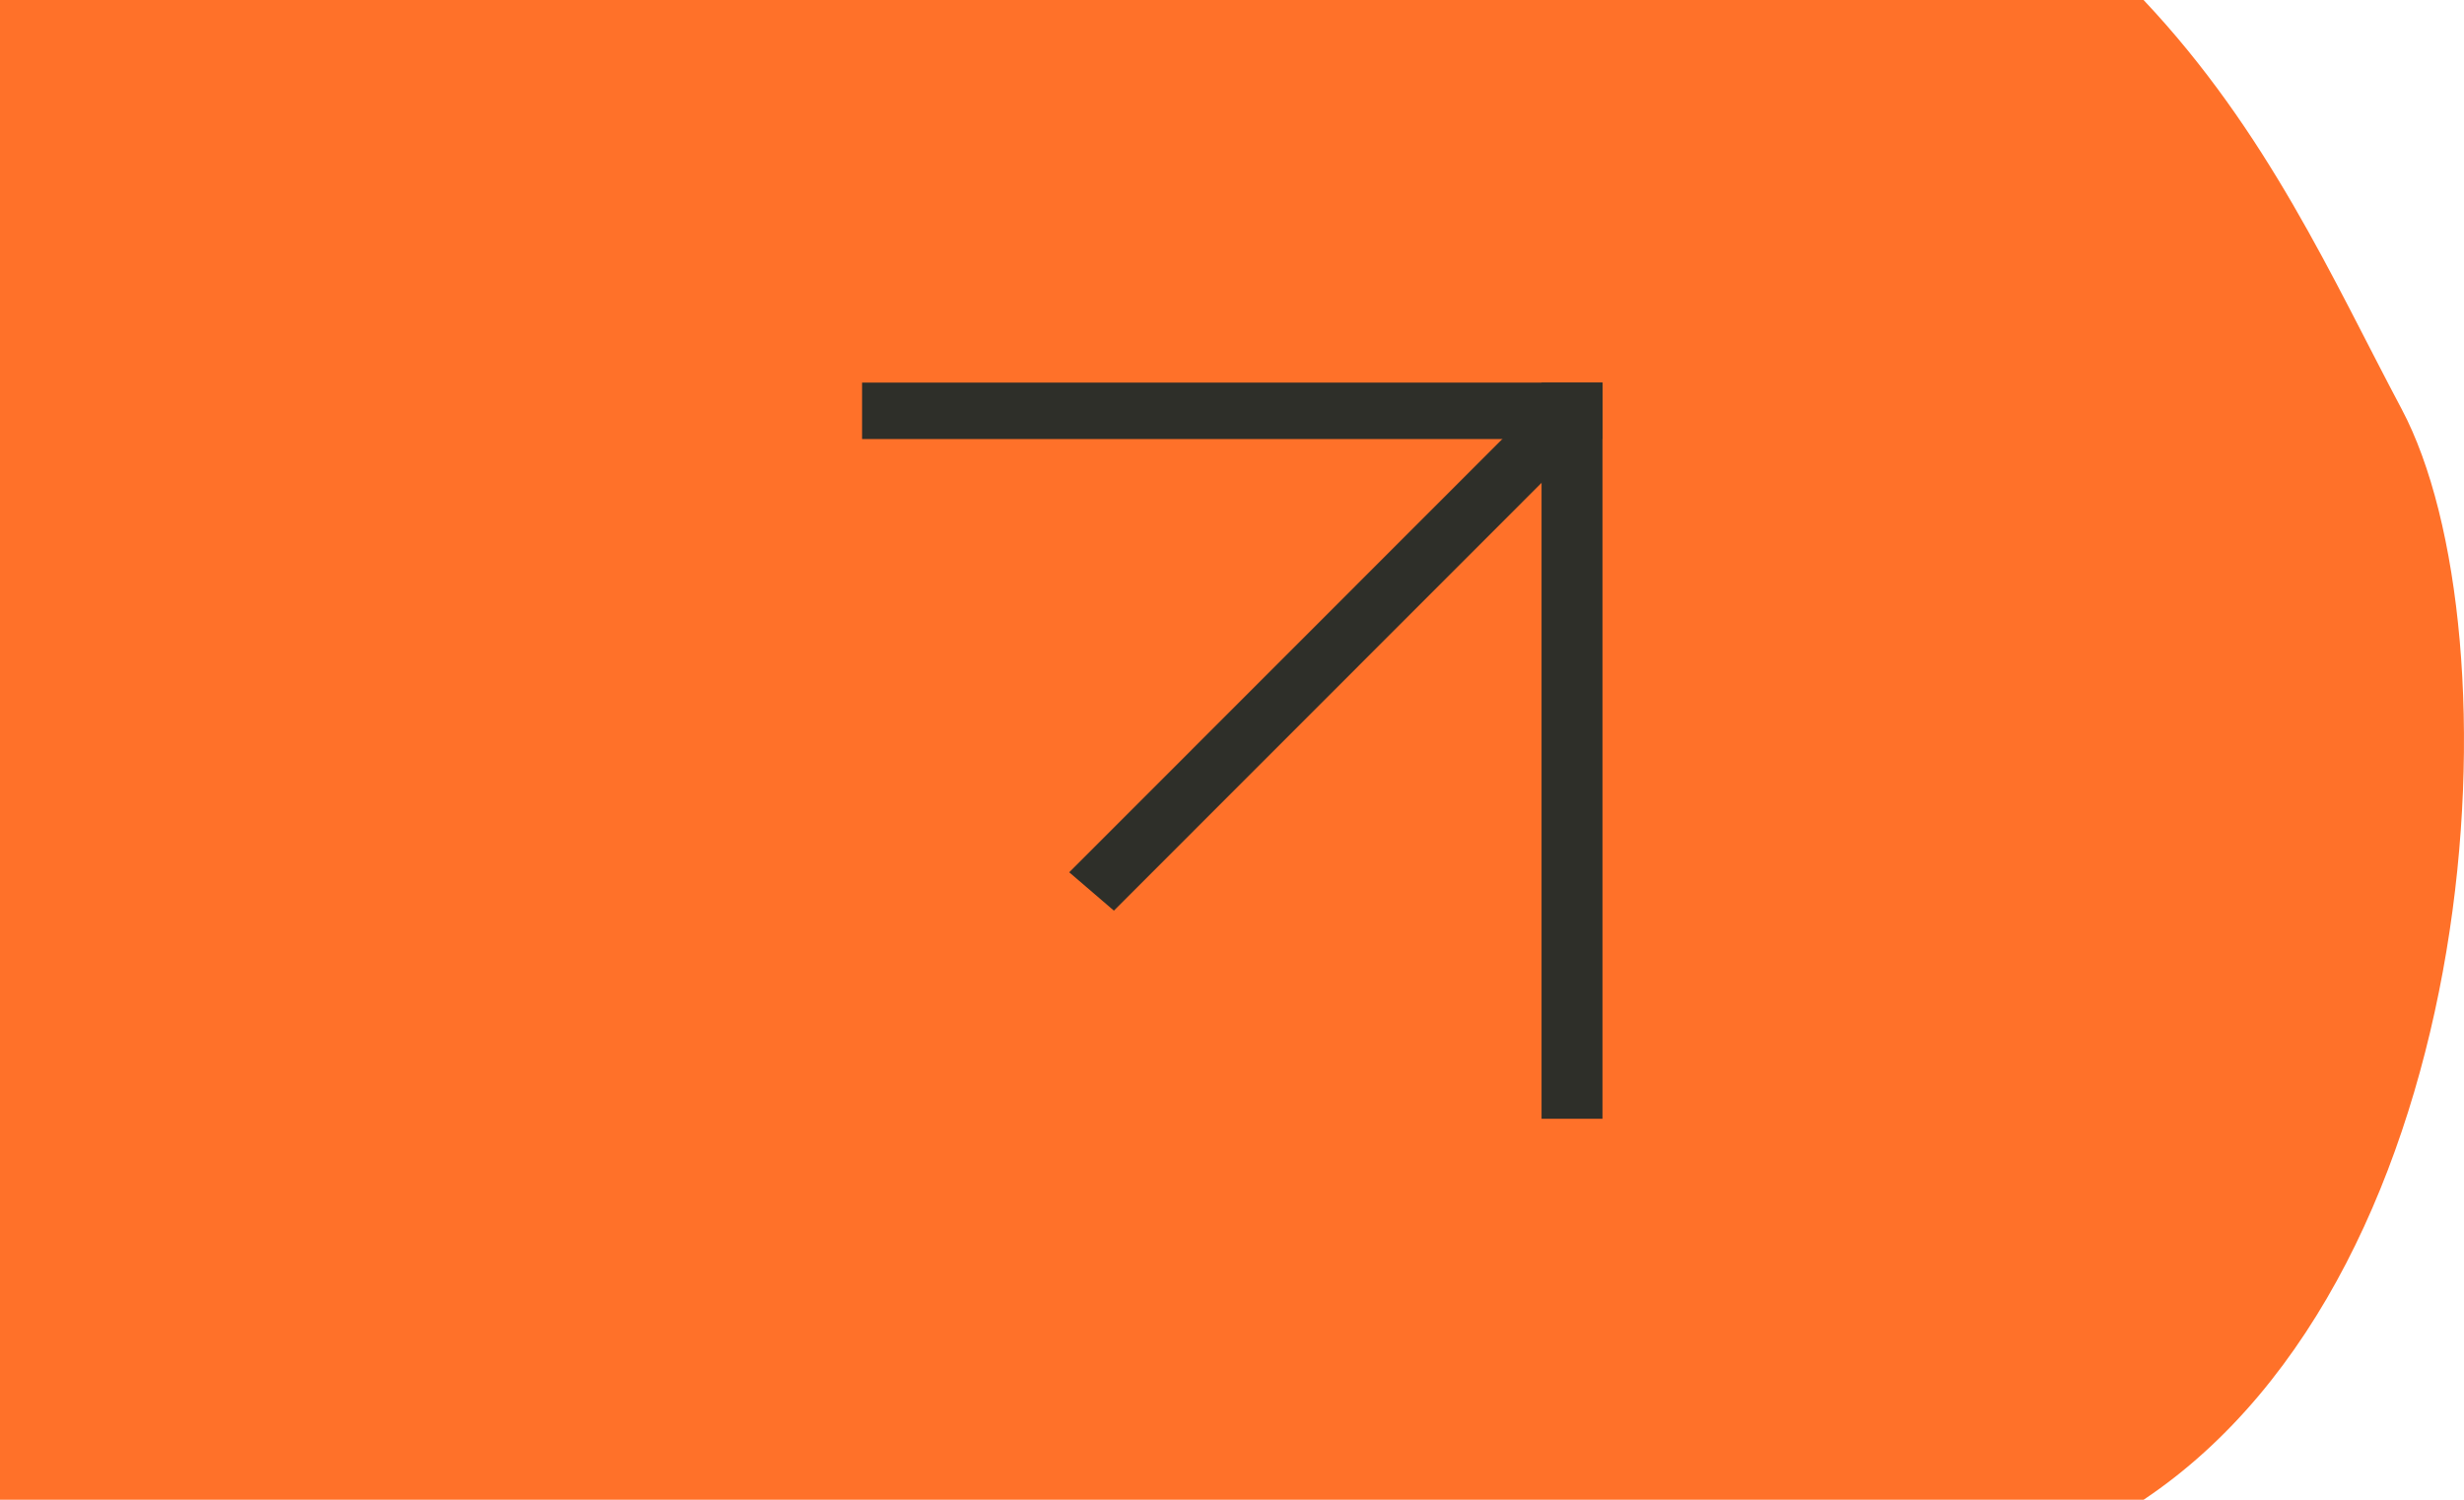 <?xml version="1.0" encoding="UTF-8" standalone="no"?>
<!-- Created with Inkscape (http://www.inkscape.org/) -->

<svg
   xmlns:osb="http://www.openswatchbook.org/uri/2009/osb"
   xmlns:dc="http://purl.org/dc/elements/1.1/"
   xmlns:cc="http://creativecommons.org/ns#"
   xmlns:rdf="http://www.w3.org/1999/02/22-rdf-syntax-ns#"
   xmlns:svg="http://www.w3.org/2000/svg"
   xmlns="http://www.w3.org/2000/svg"
   xmlns:xlink="http://www.w3.org/1999/xlink"
   xmlns:sodipodi="http://sodipodi.sourceforge.net/DTD/sodipodi-0.dtd"
   xmlns:inkscape="http://www.inkscape.org/namespaces/inkscape"
   width="115mm"
   height="70mm"
   viewBox="0 0 115 70"
   version="1.1"
   id="svg6226"
   inkscape:version="0.92.4 (5da689c313, 2019-01-14)"
   sodipodi:docname="11.3.svg">
  <defs
     id="defs6220">
    <linearGradient
       inkscape:collect="always"
       xlink:href="#linearGradient1530"
       id="linearGradient6124"
       gradientUnits="userSpaceOnUse"
       x1="-335.544"
       y1="187.67"
       x2="-281.635"
       y2="187.67" />
    <linearGradient
       id="linearGradient1530"
       osb:paint="solid">
      <stop
         style="stop-color:#2e2f29;stop-opacity:1;"
         offset="0"
         id="stop1528" />
    </linearGradient>
    <linearGradient
       inkscape:collect="always"
       xlink:href="#linearGradient1530"
       id="linearGradient6895"
       gradientUnits="userSpaceOnUse"
       x1="-335.544"
       y1="187.67"
       x2="-281.635"
       y2="187.67" />
    <linearGradient
       inkscape:collect="always"
       xlink:href="#linearGradient1530"
       id="linearGradient6897"
       gradientUnits="userSpaceOnUse"
       x1="-335.544"
       y1="187.67"
       x2="-281.635"
       y2="187.67" />
    <linearGradient
       inkscape:collect="always"
       xlink:href="#linearGradient1530"
       id="linearGradient6899"
       gradientUnits="userSpaceOnUse"
       x1="-335.544"
       y1="187.67"
       x2="-281.635"
       y2="187.67" />
    <linearGradient
       inkscape:collect="always"
       xlink:href="#linearGradient1530"
       id="linearGradient6901"
       gradientUnits="userSpaceOnUse"
       x1="-335.544"
       y1="187.67"
       x2="-281.635"
       y2="187.67" />
  </defs>
  <sodipodi:namedview
     id="base"
     pagecolor="#ffffff"
     bordercolor="#666666"
     borderopacity="1.0"
     inkscape:pageopacity="0.0"
     inkscape:pageshadow="2"
     inkscape:zoom="0.49497475"
     inkscape:cx="49.122504"
     inkscape:cy="296.68825"
     inkscape:document-units="mm"
     inkscape:current-layer="g2098"
     showgrid="false"
     fit-margin-top="0"
     fit-margin-left="0"
     fit-margin-right="0"
     fit-margin-bottom="0"
     inkscape:window-width="1920"
     inkscape:window-height="1001"
     inkscape:window-x="-9"
     inkscape:window-y="-9"
     inkscape:window-maximized="1" />
  <g
     inkscape:label="Ebene 1"
     inkscape:groupmode="layer"
     id="layer1"
     transform="translate(15.167,-117.613)">
    <g
       style="stroke-width:2.5;stroke-miterlimit:4;stroke-dasharray:none"
       transform="translate(100.833,2.985)"
       id="g1247">
      <g
         id="g2008">
        <g
           id="g2040">
          <g
             transform="translate(-64.445,4.725)"
             id="g2098">
            <g
               transform="translate(115.64,-18.693)"
               id="g1965"
               style="fill:#ff7129;fill-opacity:1">
              <path
                 inkscape:connector-curvature="0"
                 transform="translate(-174.352,22.9)"
                 style="fill:#ff7129;fill-opacity:1;stroke:none;stroke-width:0.1;stroke-linecap:butt;stroke-linejoin:miter;stroke-miterlimit:4;stroke-dasharray:none;stroke-opacity:1"
                 d="M 7.157,105.697 H 107.203 c 5.802,6.157 8.798,12.982 12.042,19.088 5.521,10.39 4.067,40.141 -12.042,50.912 H 7.157 Z"
                 id="path1963" />
            </g>
            <g
               id="g1251"
               transform="rotate(180,-1.418,153.893)"
               style="stroke-width:2.5;stroke-miterlimit:4;stroke-dasharray:none" />
            <g
               id="g1057-6-1"
               style="fill:url(#linearGradient6124);fill-opacity:1;stroke:#2e2f29;stroke-width:4.21;stroke-miterlimit:4;stroke-dasharray:none;stroke-opacity:1"
               transform="matrix(0.641,0,0,0.594,203.764,33.465)">
              <g
                 id="g1526-17-3"
                 style="fill:url(#linearGradient6901);fill-opacity:1;stroke:#2e2f29;stroke-opacity:1">
                <path
                   inkscape:connector-curvature="0"
                   id="path1017-8-8-9-7"
                   d="m -283.853,160.965 h -49.474"
                   style="fill:url(#linearGradient6895);fill-opacity:1;stroke:#2e2f29;stroke-width:4.435;stroke-linecap:square;stroke-linejoin:miter;stroke-miterlimit:4;stroke-dasharray:none;stroke-opacity:1" />
                <path
                   inkscape:connector-curvature="0"
                   id="path1017-8-6-0-7"
                   d="M -283.853,214.375 V 160.965"
                   style="fill:url(#linearGradient6897);fill-opacity:1;stroke:#2e2f29;stroke-width:4.435;stroke-linecap:square;stroke-linejoin:miter;stroke-miterlimit:4;stroke-dasharray:none;stroke-opacity:1" />
                <path
                   inkscape:connector-curvature="0"
                   id="path1017-8-6-9-8-5"
                   d="m -318.836,198.732 34.983,-37.766"
                   style="fill:url(#linearGradient6899);fill-opacity:1;stroke:#2e2f29;stroke-width:4.435;stroke-linecap:butt;stroke-linejoin:miter;stroke-miterlimit:4;stroke-dasharray:none;stroke-opacity:1" />
              </g>
            </g>
          </g>
        </g>
      </g>
    </g>
  </g>
</svg>
